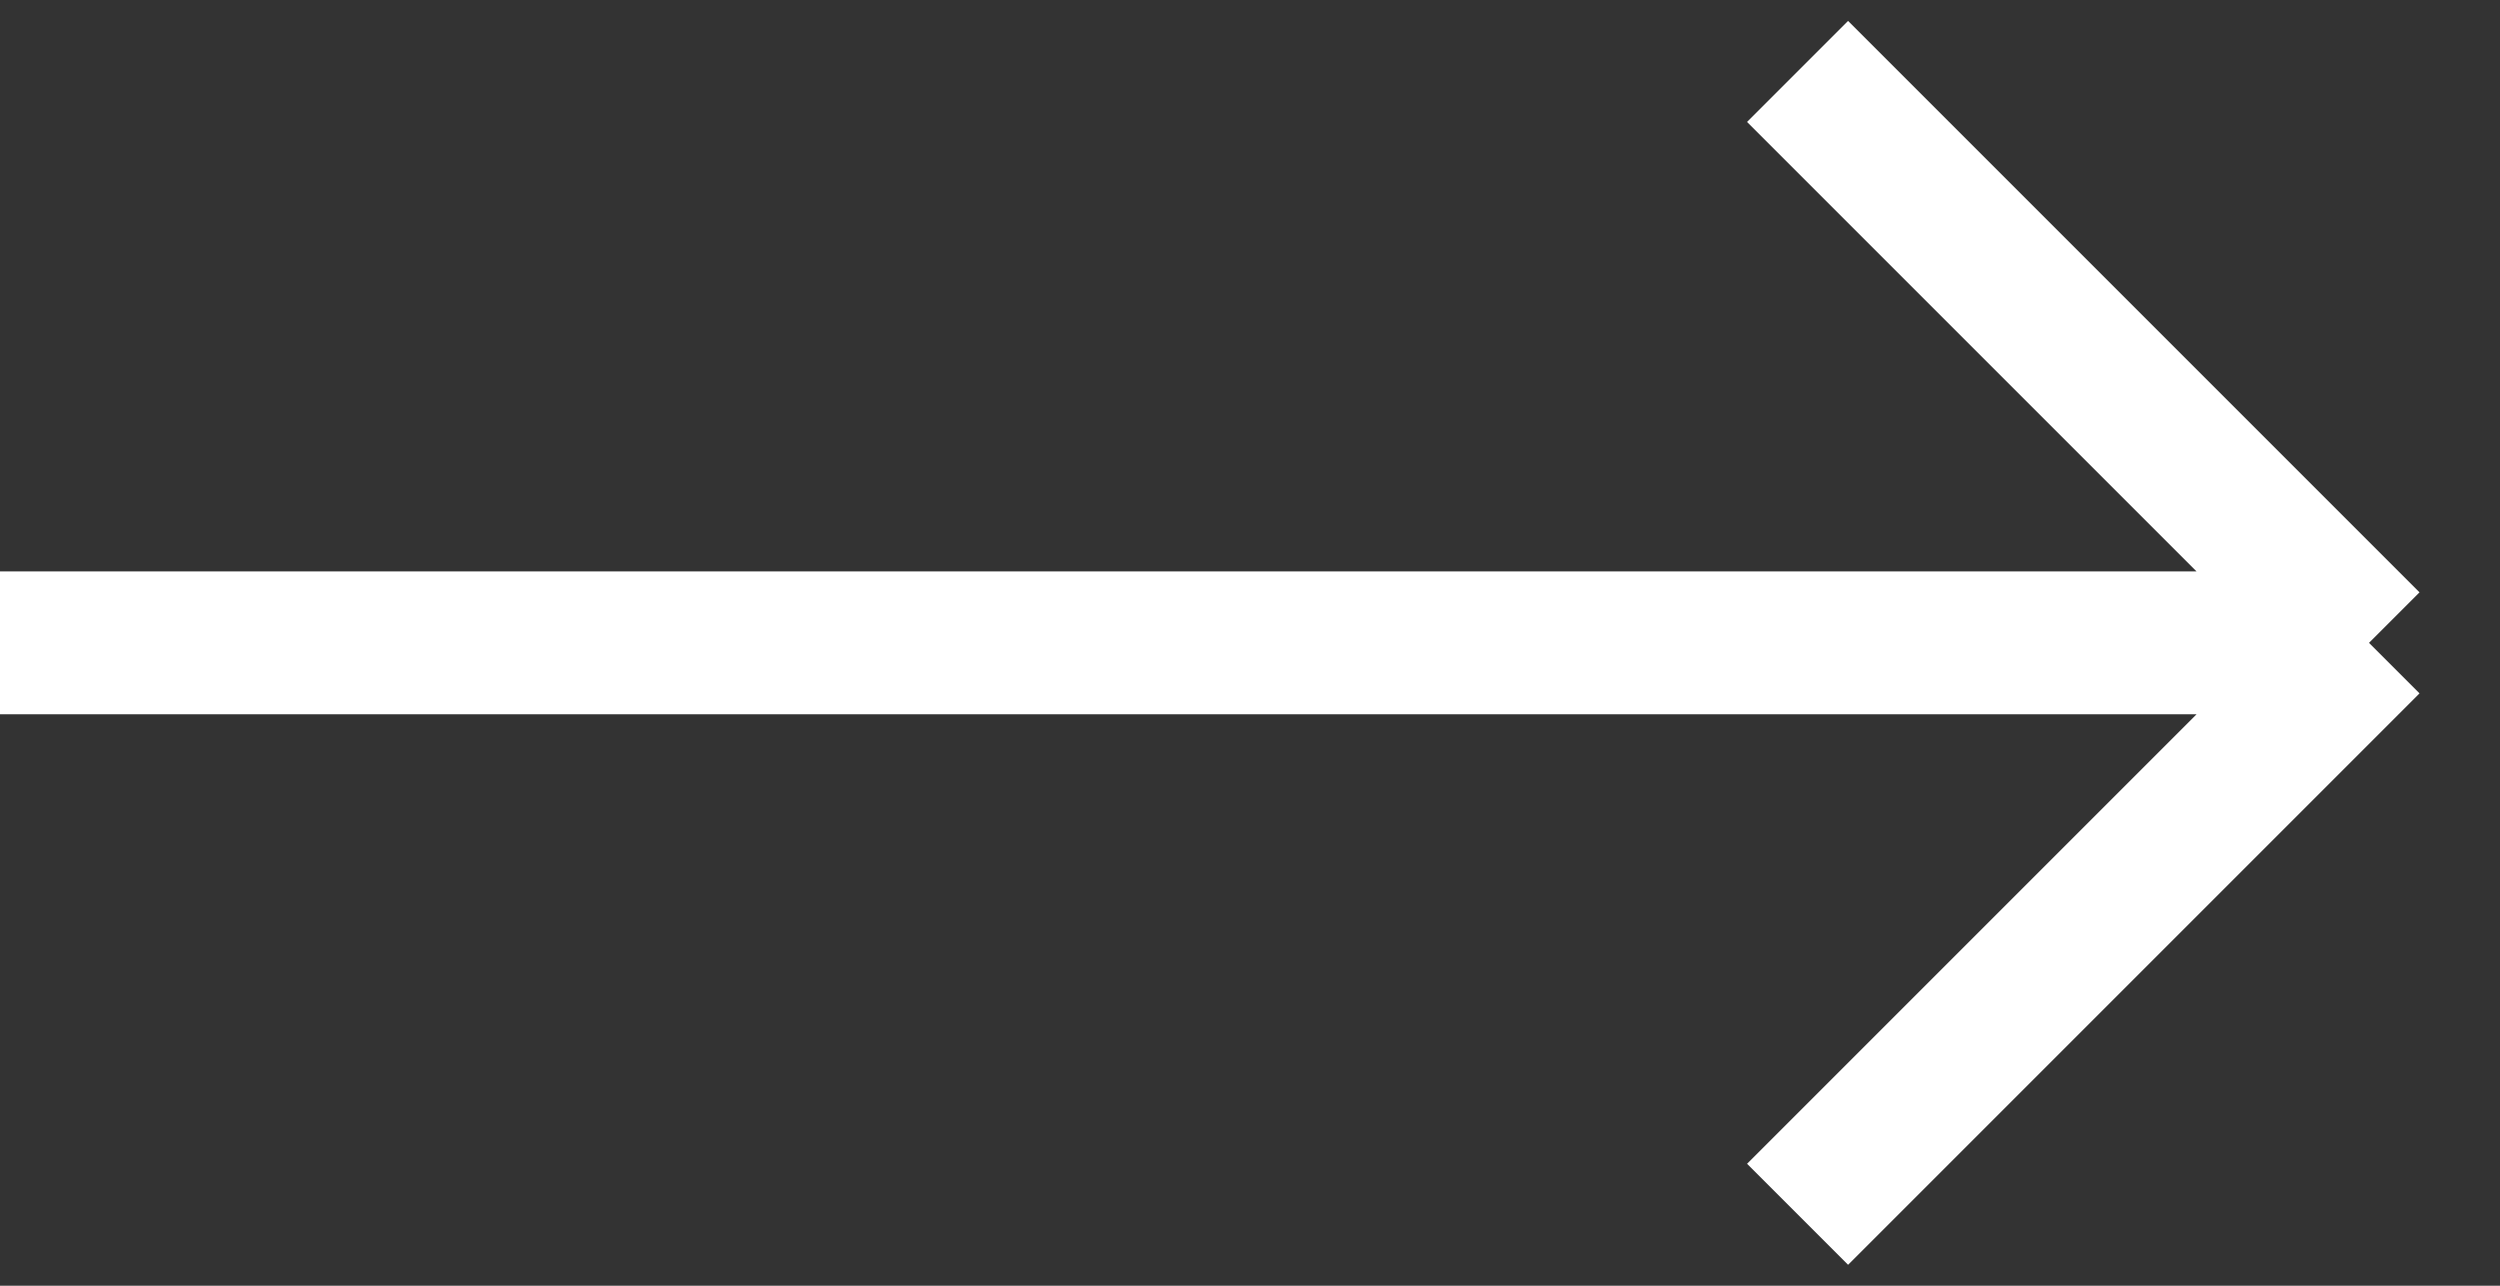 <svg width="35" height="18" viewBox="0 0 35 18" fill="none" xmlns="http://www.w3.org/2000/svg">
<rect x="0" y="0" width="35" height="18" fill="#333333" stroke="none"/>
<path d="M25.166 1L33.166 9M33.166 9L25.166 17M33.166 9H-8.34724e-05" stroke="white" stroke-width="2"/>
</svg>
